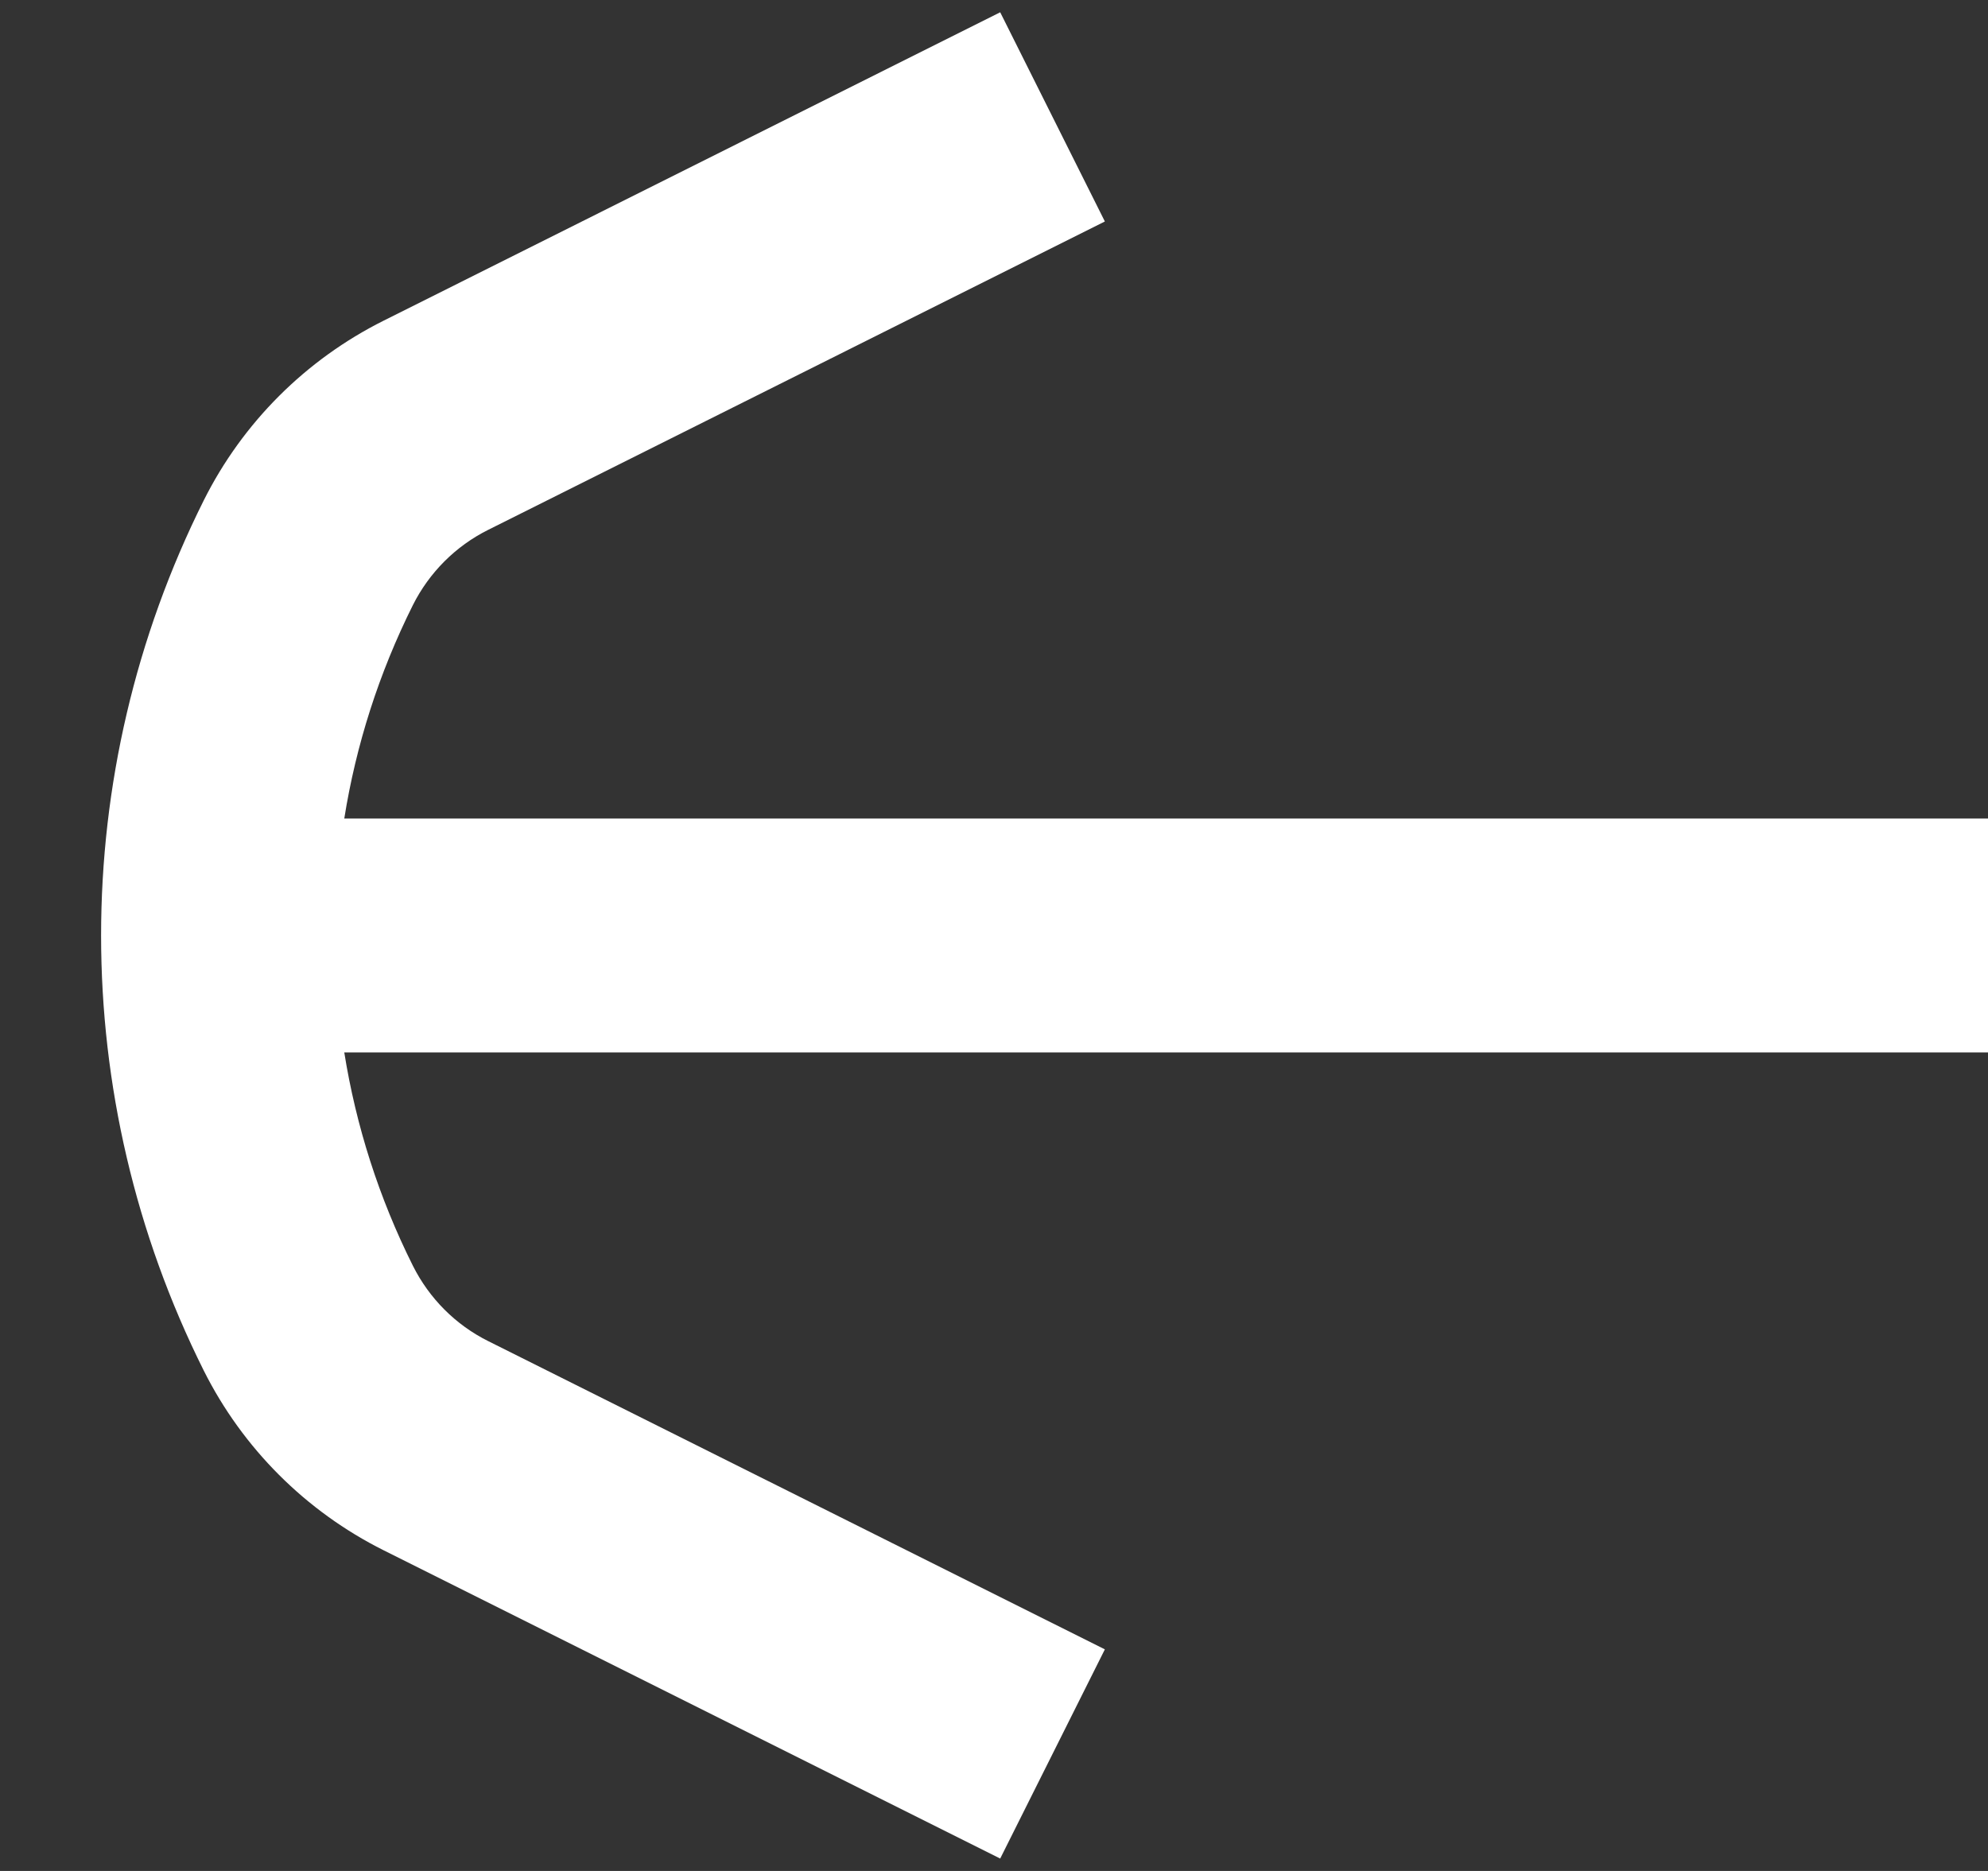 <svg width="17" height="16" viewBox="0 0 17 16" fill="none" xmlns="http://www.w3.org/2000/svg">
<rect x="0" y="0" width="17" height="16" fill="#333333" stroke="none"/>
<path fill-rule="evenodd" clip-rule="evenodd" d="M9.448 1.894L4.175 4.531C3.896 4.67 3.671 4.896 3.531 5.174C3.24 5.757 3.044 6.372 2.944 7H17V9H2.944C3.044 9.627 3.24 10.243 3.531 10.825C3.671 11.104 3.896 11.33 4.175 11.469L9.448 14.105L8.553 15.894L3.281 13.258C2.615 12.925 2.075 12.385 1.742 11.72C0.572 9.378 0.572 6.622 1.742 4.28C2.075 3.614 2.615 3.075 3.281 2.742L3.71 3.6L3.281 2.742L8.553 0.105L9.448 1.894Z" fill="white"/>
</svg>
